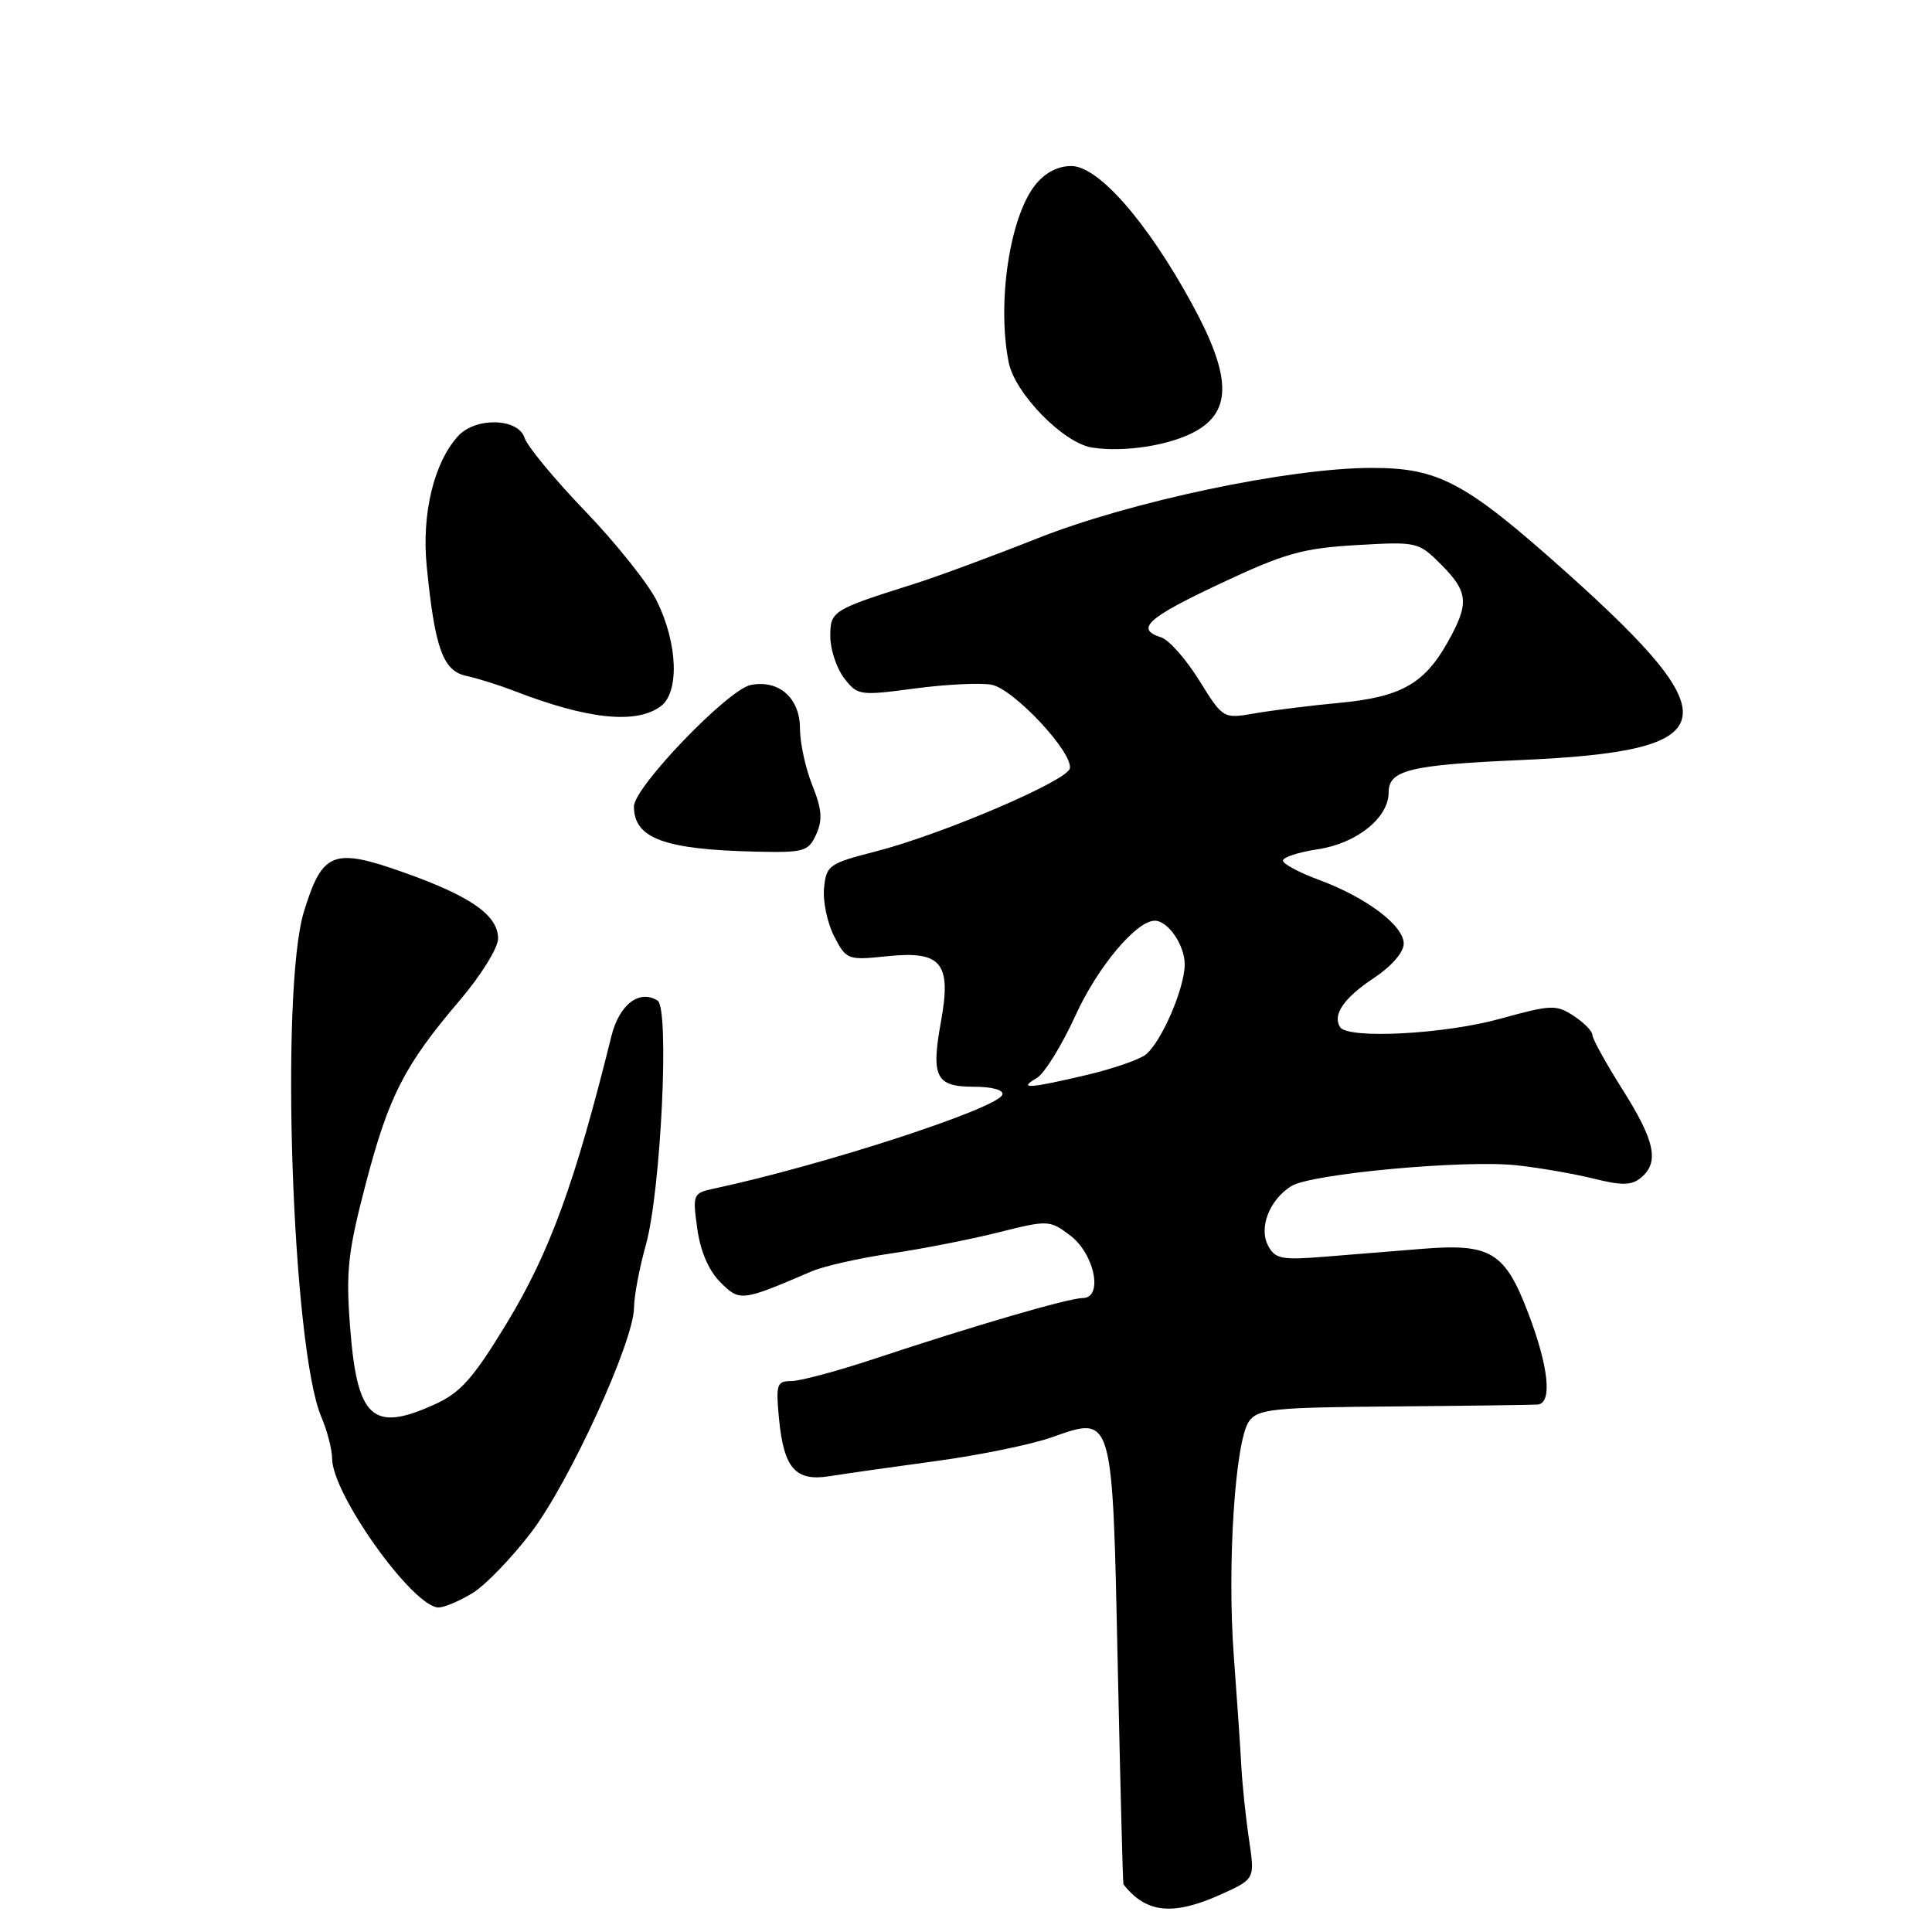 <?xml version="1.0" encoding="UTF-8" standalone="no"?>
<!DOCTYPE svg PUBLIC "-//W3C//DTD SVG 1.1//EN" "http://www.w3.org/Graphics/SVG/1.1/DTD/svg11.dtd" >
<svg xmlns="http://www.w3.org/2000/svg" xmlns:xlink="http://www.w3.org/1999/xlink" version="1.1" viewBox="0 0 256 256">
 <g >
 <path fill="currentColor"
d=" M 161.89 250.97 C 166.28 248.97 166.28 248.97 165.50 243.74 C 165.07 240.86 164.61 236.47 164.48 234.00 C 164.35 231.53 163.90 224.99 163.49 219.47 C 162.58 207.45 163.66 190.85 165.51 188.32 C 166.71 186.69 168.68 186.49 184.67 186.36 C 194.48 186.28 203.06 186.16 203.75 186.11 C 205.72 185.94 205.22 181.11 202.47 173.92 C 199.40 165.88 197.51 164.74 188.41 165.48 C 184.89 165.77 179.10 166.24 175.55 166.52 C 169.85 166.98 168.97 166.82 168.04 165.08 C 166.76 162.69 168.20 158.98 171.11 157.16 C 173.73 155.53 194.07 153.65 201.00 154.41 C 204.03 154.74 208.61 155.54 211.19 156.18 C 214.92 157.11 216.20 157.08 217.44 156.05 C 219.89 154.01 219.31 151.20 215.00 144.38 C 212.80 140.90 211.00 137.64 211.00 137.14 C 211.00 136.64 209.88 135.50 208.52 134.61 C 206.21 133.09 205.54 133.12 198.79 134.99 C 191.35 137.05 178.56 137.71 177.56 136.09 C 176.54 134.44 178.09 132.21 182.08 129.57 C 184.39 128.03 186.00 126.18 186.00 125.04 C 186.00 122.63 181.01 118.89 174.75 116.58 C 172.14 115.62 170.00 114.47 170.00 114.03 C 170.00 113.59 172.08 112.91 174.63 112.53 C 179.76 111.76 184.00 108.36 184.00 105.02 C 184.00 102.04 186.77 101.36 201.50 100.71 C 228.49 99.53 229.49 95.49 207.64 75.92 C 194.18 63.88 190.69 62.00 181.75 62.00 C 170.88 62.00 149.84 66.43 137.50 71.32 C 131.45 73.72 124.03 76.46 121.00 77.41 C 110.25 80.81 110.00 80.97 110.02 84.37 C 110.03 86.09 110.86 88.56 111.86 89.87 C 113.63 92.16 113.91 92.20 121.20 91.23 C 125.34 90.68 129.92 90.45 131.39 90.73 C 134.33 91.30 142.18 99.69 141.76 101.82 C 141.44 103.46 124.76 110.59 116.00 112.83 C 109.84 114.41 109.48 114.66 109.19 117.69 C 109.02 119.44 109.63 122.31 110.53 124.07 C 112.15 127.19 112.31 127.25 117.59 126.70 C 124.76 125.96 126.10 127.60 124.68 135.38 C 123.35 142.72 124.00 144.00 129.05 144.00 C 131.48 144.00 133.02 144.43 132.82 145.05 C 132.21 146.87 109.08 154.40 94.62 157.49 C 91.82 158.09 91.76 158.24 92.39 162.79 C 92.80 165.79 93.90 168.35 95.44 169.89 C 98.03 172.48 98.22 172.46 107.50 168.48 C 109.15 167.77 113.88 166.70 118.00 166.10 C 122.12 165.50 128.54 164.24 132.25 163.31 C 138.85 161.65 139.07 161.66 141.75 163.66 C 145.03 166.09 146.24 172.00 143.46 172.00 C 141.62 172.00 129.26 175.60 115.73 180.09 C 110.90 181.69 106.01 183.00 104.85 183.00 C 102.93 183.00 102.79 183.43 103.22 187.97 C 103.86 194.58 105.40 196.33 109.94 195.60 C 111.90 195.28 118.22 194.39 124.00 193.60 C 129.78 192.82 136.68 191.40 139.34 190.46 C 147.52 187.57 147.40 187.14 148.11 220.78 C 148.45 236.58 148.78 249.58 148.86 249.68 C 151.88 253.54 155.45 253.89 161.89 250.97 Z  M 62.60 211.10 C 64.30 210.07 67.81 206.43 70.40 203.03 C 75.49 196.33 83.99 177.74 84.01 173.26 C 84.02 171.74 84.72 168.03 85.57 165.00 C 87.57 157.89 88.74 133.57 87.13 132.58 C 84.69 131.07 82.05 133.11 81.01 137.31 C 76.18 156.80 72.84 165.96 67.13 175.36 C 62.70 182.65 61.02 184.54 57.62 186.08 C 49.36 189.84 47.32 187.98 46.39 175.85 C 45.82 168.45 46.09 165.94 48.45 156.91 C 51.50 145.24 53.59 141.15 60.93 132.54 C 63.72 129.27 66.00 125.59 66.00 124.37 C 66.00 121.29 62.40 118.76 53.55 115.62 C 44.16 112.28 42.72 112.84 40.28 120.77 C 37.07 131.19 38.71 178.78 42.59 187.78 C 43.36 189.59 44.00 192.07 44.01 193.28 C 44.03 198.02 54.76 213.01 58.12 213.00 C 58.88 212.99 60.89 212.14 62.60 211.10 Z  M 108.15 110.56 C 109.02 108.65 108.91 107.23 107.63 104.04 C 106.73 101.80 106.00 98.42 106.00 96.54 C 106.00 92.50 103.23 90.04 99.49 90.76 C 96.49 91.33 84.00 104.31 84.00 106.86 C 84.00 111.10 88.03 112.58 100.27 112.85 C 106.55 112.99 107.12 112.82 108.15 110.56 Z  M 87.53 93.60 C 90.04 91.77 89.82 85.31 87.05 79.67 C 85.93 77.38 81.66 72.02 77.58 67.77 C 73.49 63.52 69.86 59.13 69.51 58.02 C 68.67 55.38 62.99 55.24 60.68 57.80 C 57.49 61.33 55.86 68.08 56.54 75.00 C 57.61 85.89 58.69 88.90 61.79 89.56 C 63.28 89.88 66.08 90.76 68.00 91.50 C 77.80 95.31 84.25 96.00 87.53 93.60 Z  M 158.50 57.10 C 163.28 54.39 163.11 49.71 157.91 40.20 C 151.96 29.33 145.53 22.00 141.95 22.00 C 140.14 22.00 138.44 22.90 137.15 24.54 C 133.77 28.83 132.09 40.18 133.66 48.03 C 134.48 52.13 140.90 58.70 144.68 59.30 C 148.99 59.98 155.17 59.00 158.50 57.10 Z  M 137.36 142.86 C 138.38 142.27 140.69 138.54 142.50 134.57 C 145.42 128.15 150.57 122.00 153.01 122.00 C 154.78 122.00 157.00 125.25 156.98 127.82 C 156.95 130.99 153.93 137.99 151.84 139.72 C 151.03 140.39 147.48 141.62 143.94 142.45 C 136.36 144.24 134.82 144.33 137.36 142.86 Z  M 158.90 90.15 C 157.16 87.35 154.89 84.78 153.87 84.46 C 150.38 83.35 151.99 81.89 161.75 77.30 C 170.21 73.32 172.59 72.65 179.70 72.23 C 187.79 71.76 187.95 71.80 190.95 74.80 C 194.58 78.43 194.71 79.97 191.81 85.12 C 188.73 90.61 185.59 92.37 177.50 93.13 C 173.65 93.49 168.60 94.12 166.29 94.52 C 162.07 95.25 162.07 95.25 158.90 90.15 Z "/>
</g>
</svg>